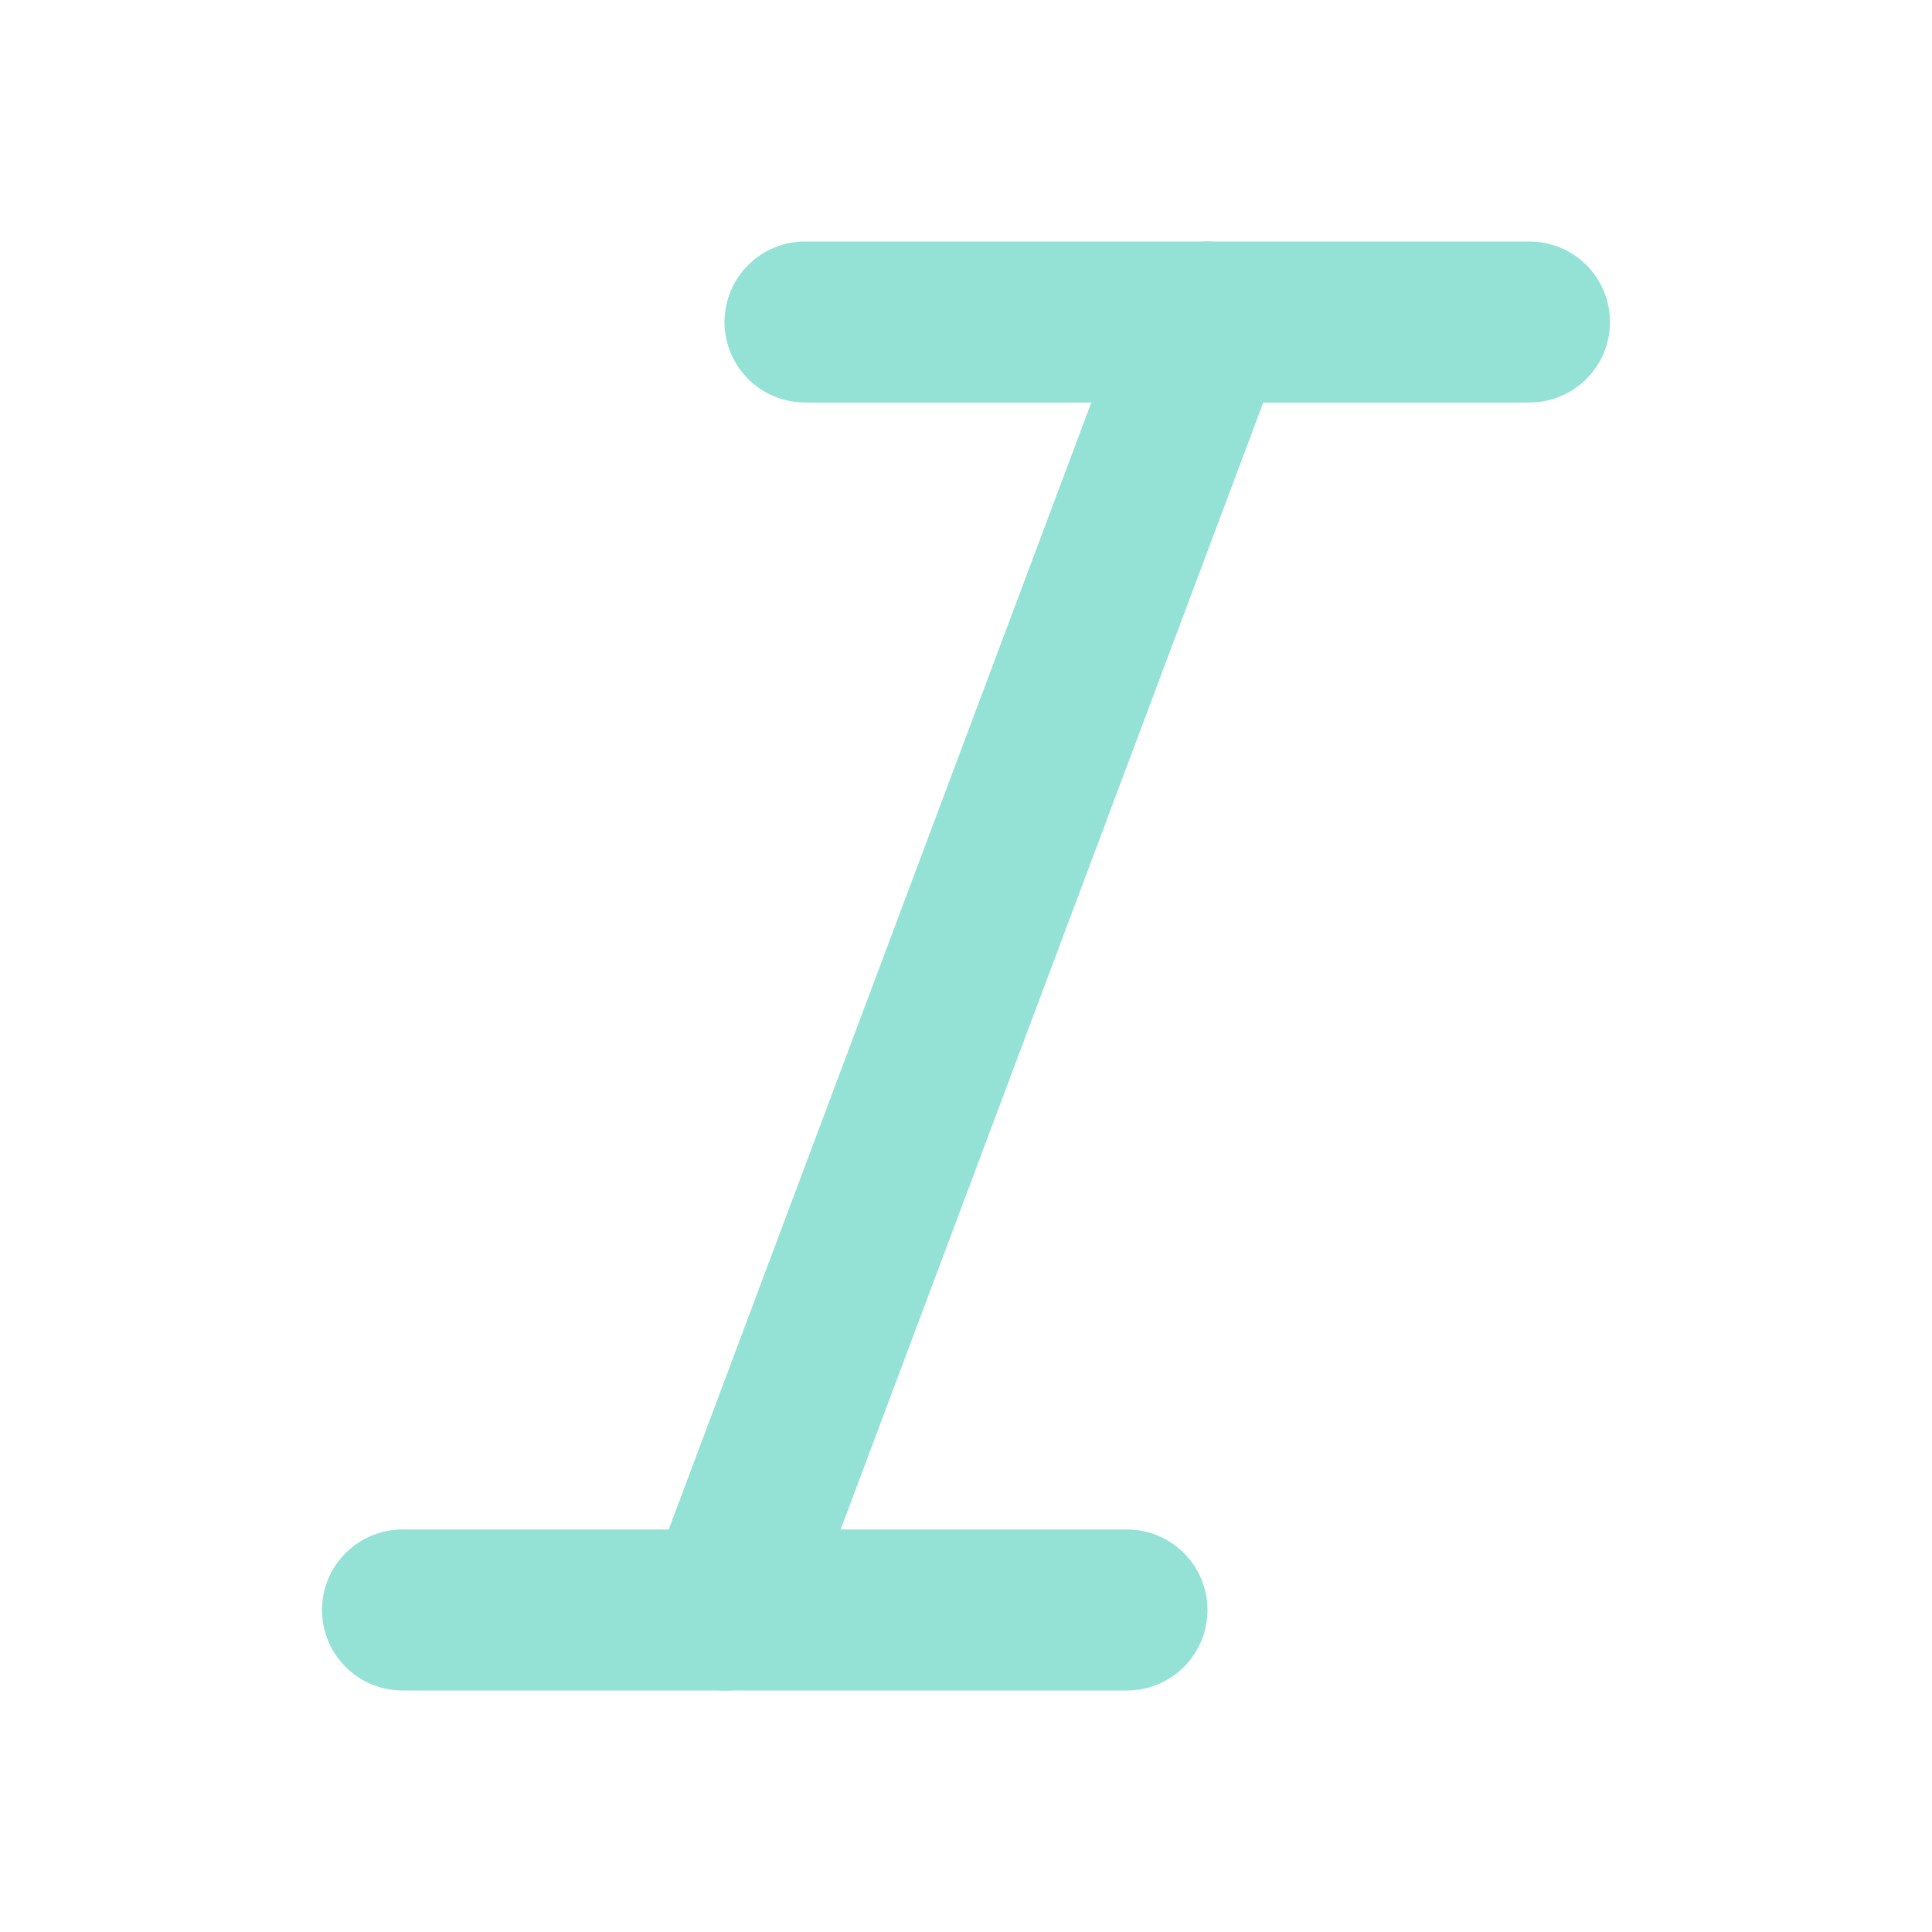 <svg xmlns="http://www.w3.org/2000/svg" width="24" height="24" viewBox="0 0 24 24" fill="none" stroke="#94e2d5" stroke-width="2" stroke-linecap="round" stroke-linejoin="round" class="feather feather-italic"><line x1="19" y1="4" x2="10" y2="4"></line><line x1="14" y1="20" x2="5" y2="20"></line><line x1="15" y1="4" x2="9" y2="20"></line></svg>